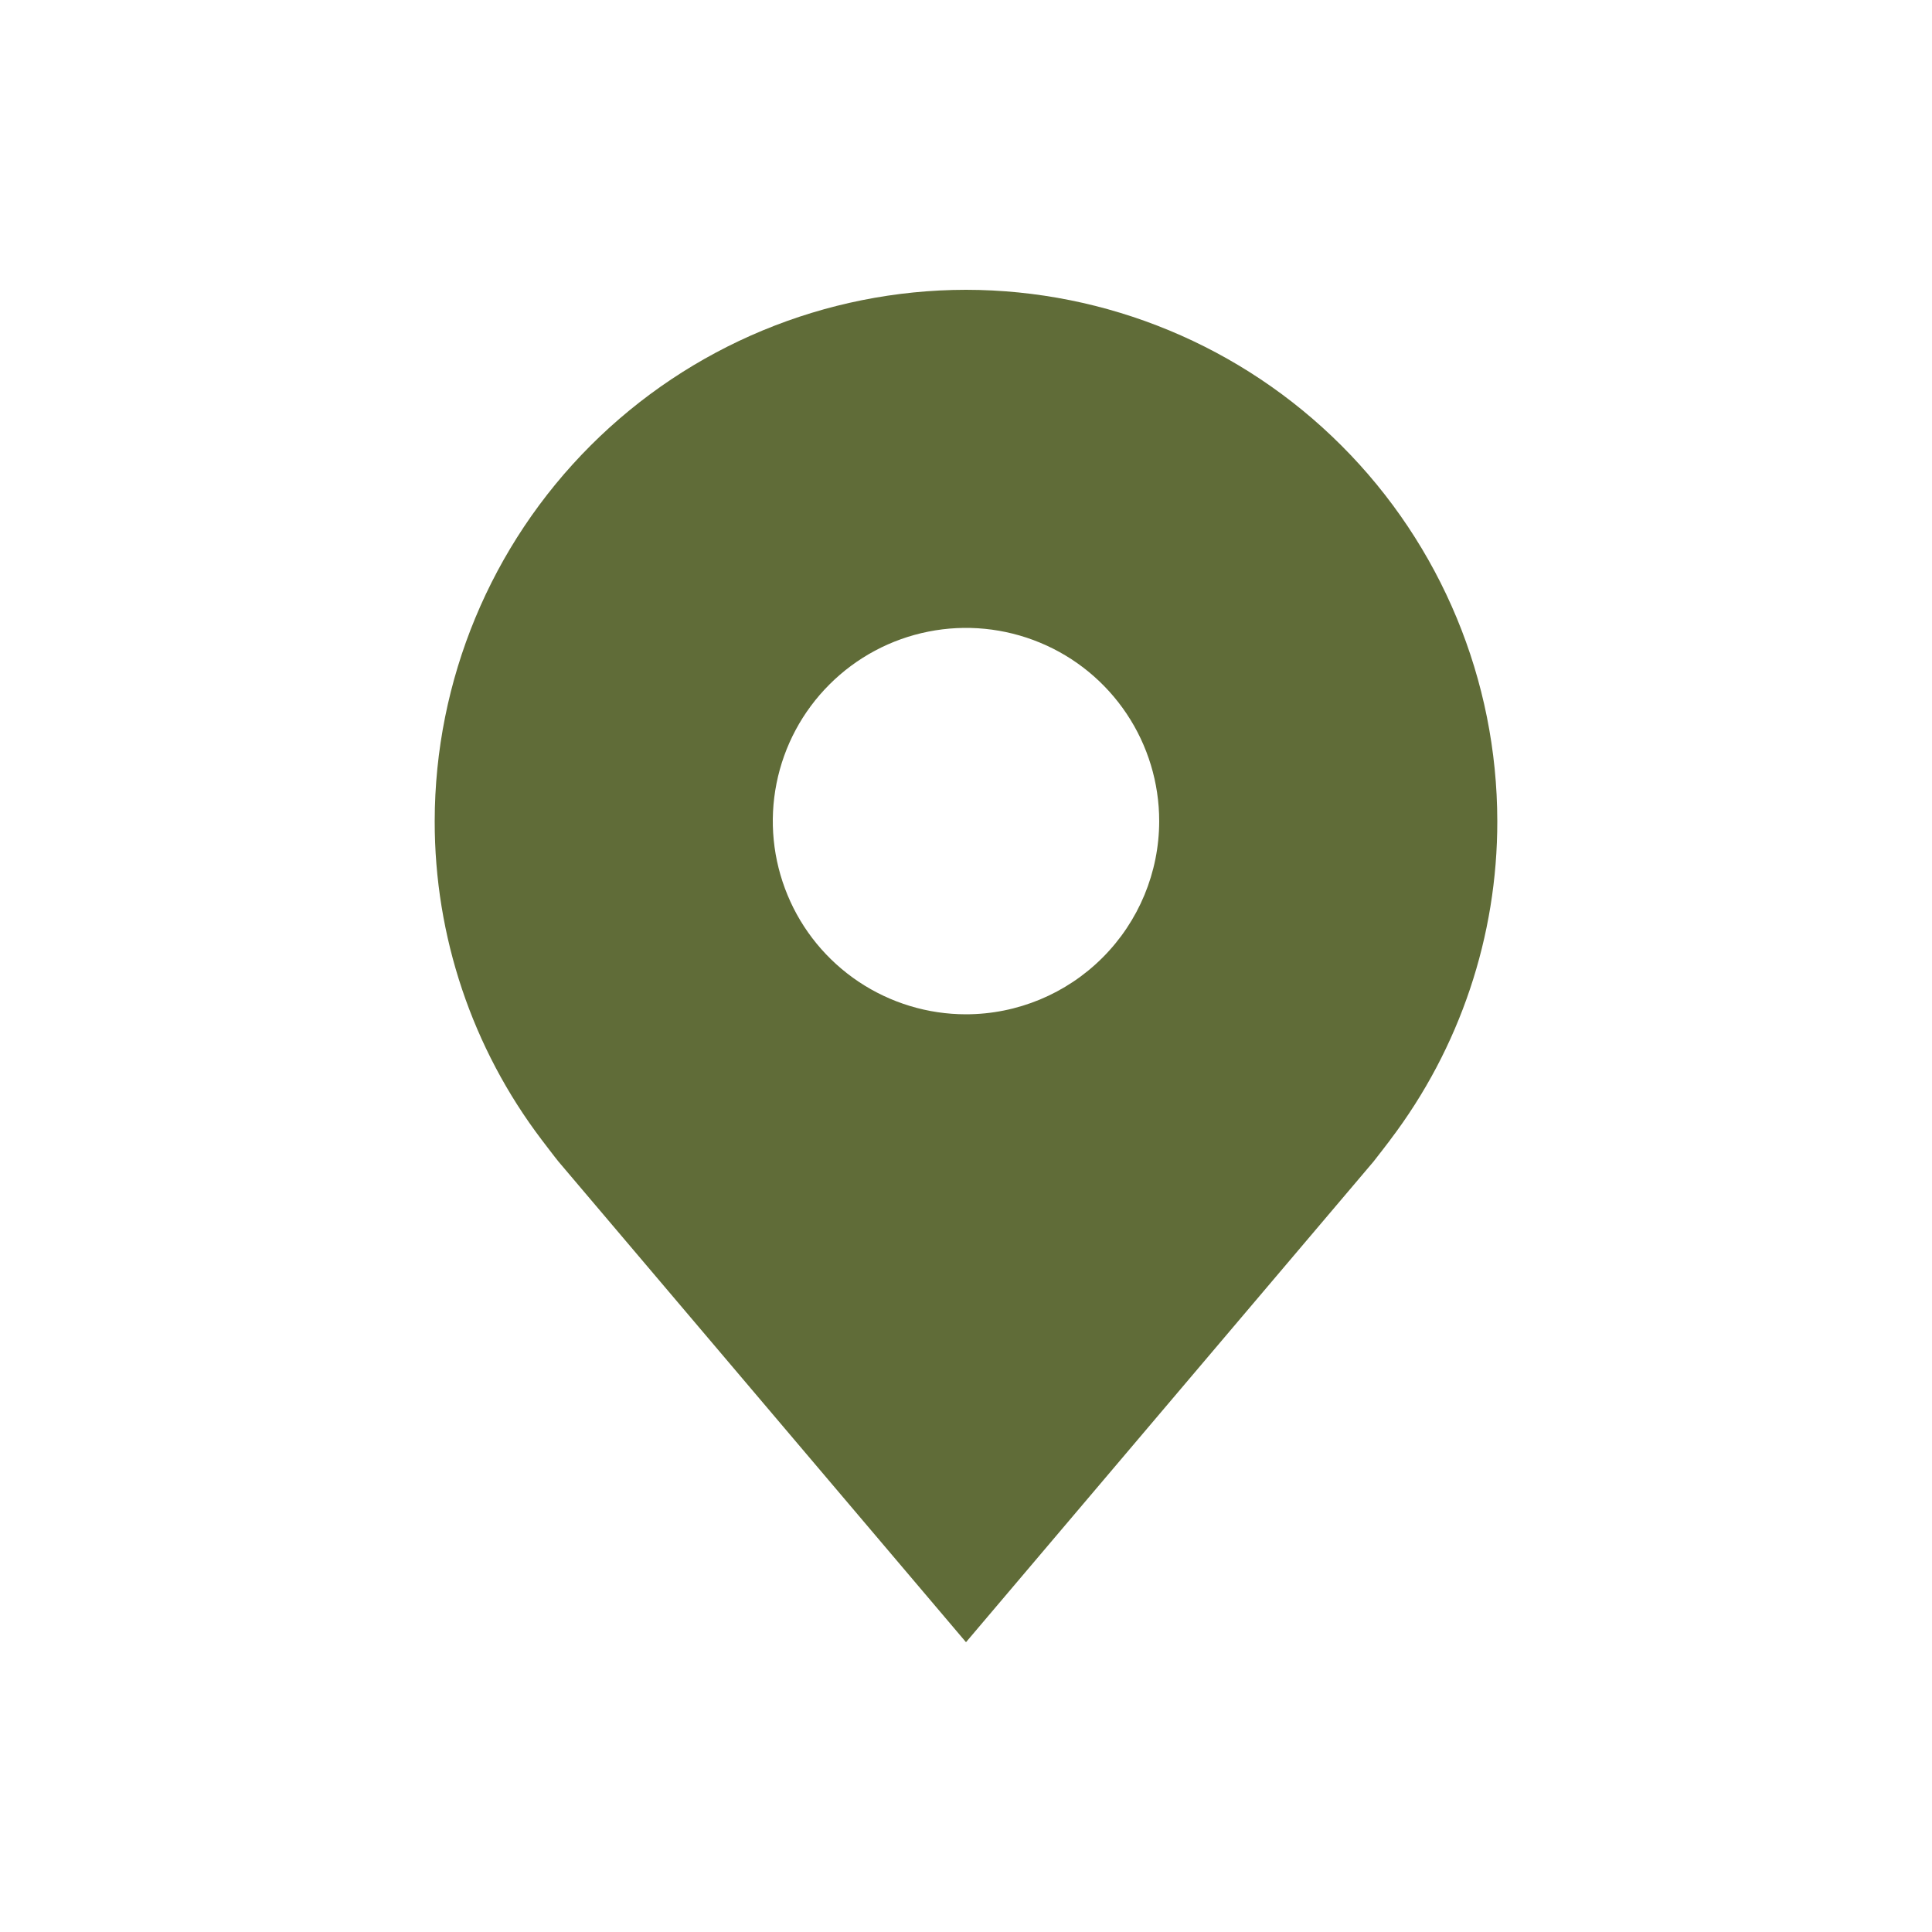 <svg width="40" height="40" viewBox="0 0 40 40" fill="none" xmlns="http://www.w3.org/2000/svg">
<rect width="40" height="40" fill="white"/>
<path d="M20 6C17.084 6.003 14.288 7.163 12.226 9.226C10.164 11.288 9.003 14.084 9 17C8.997 19.383 9.775 21.702 11.216 23.6C11.216 23.6 11.516 23.995 11.565 24.052L20 34L28.439 24.047C28.483 23.994 28.784 23.6 28.784 23.6L28.785 23.597C30.225 21.7 31.003 19.382 31 17C30.997 14.084 29.837 11.288 27.774 9.226C25.712 7.163 22.916 6.003 20 6V6ZM20 21C19.209 21 18.436 20.765 17.778 20.326C17.12 19.886 16.607 19.262 16.305 18.531C16.002 17.8 15.922 16.996 16.077 16.22C16.231 15.444 16.612 14.731 17.172 14.172C17.731 13.612 18.444 13.231 19.22 13.077C19.996 12.922 20.8 13.002 21.531 13.305C22.262 13.607 22.886 14.12 23.326 14.778C23.765 15.435 24 16.209 24 17C23.999 18.061 23.577 19.077 22.827 19.827C22.077 20.577 21.061 20.999 20 21V21Z" fill="#606C38"/>
</svg>
